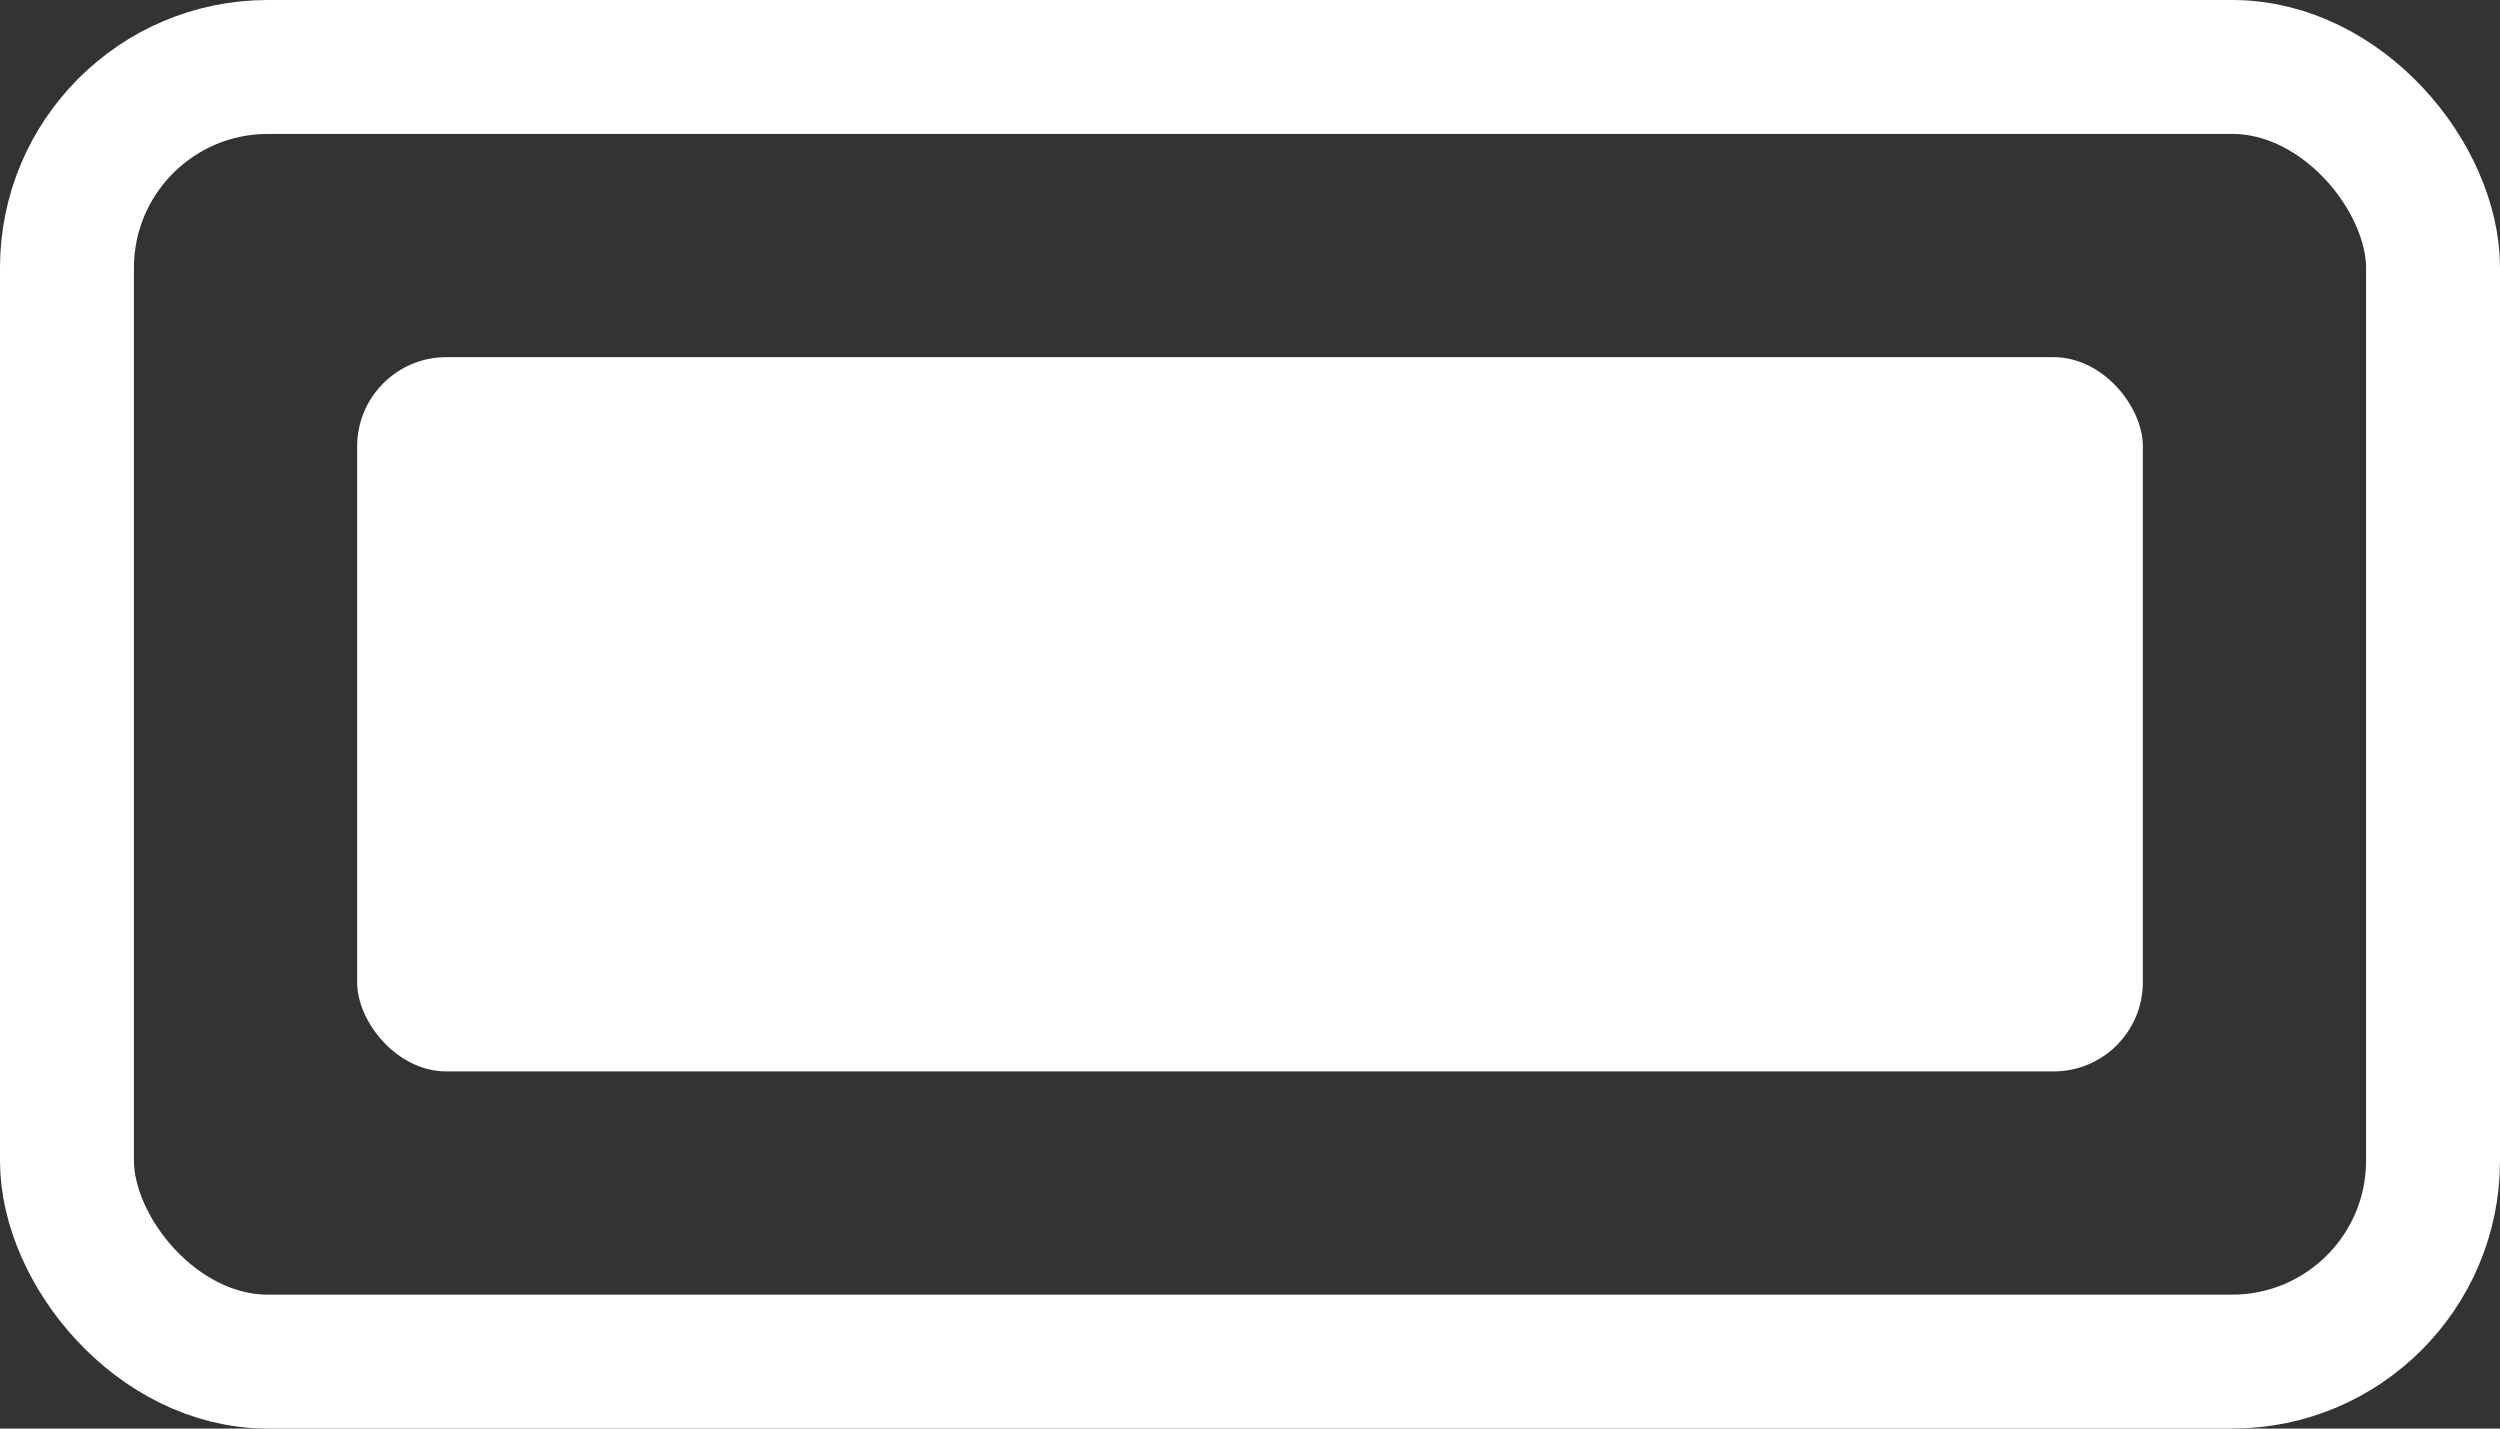 <svg width="56" height="32" viewBox="0 0 56 32" fill="none" xmlns="http://www.w3.org/2000/svg">
<rect x="0" y="0" width="56" height="32" fill="#333333" stroke="none"/>
<rect x="1.5" y="1.5" width="53" height="29" rx="4.5" stroke="white" stroke-width="3"/>
<rect x="8" y="8" width="40" height="16" rx="2" fill="white"/>
</svg>
